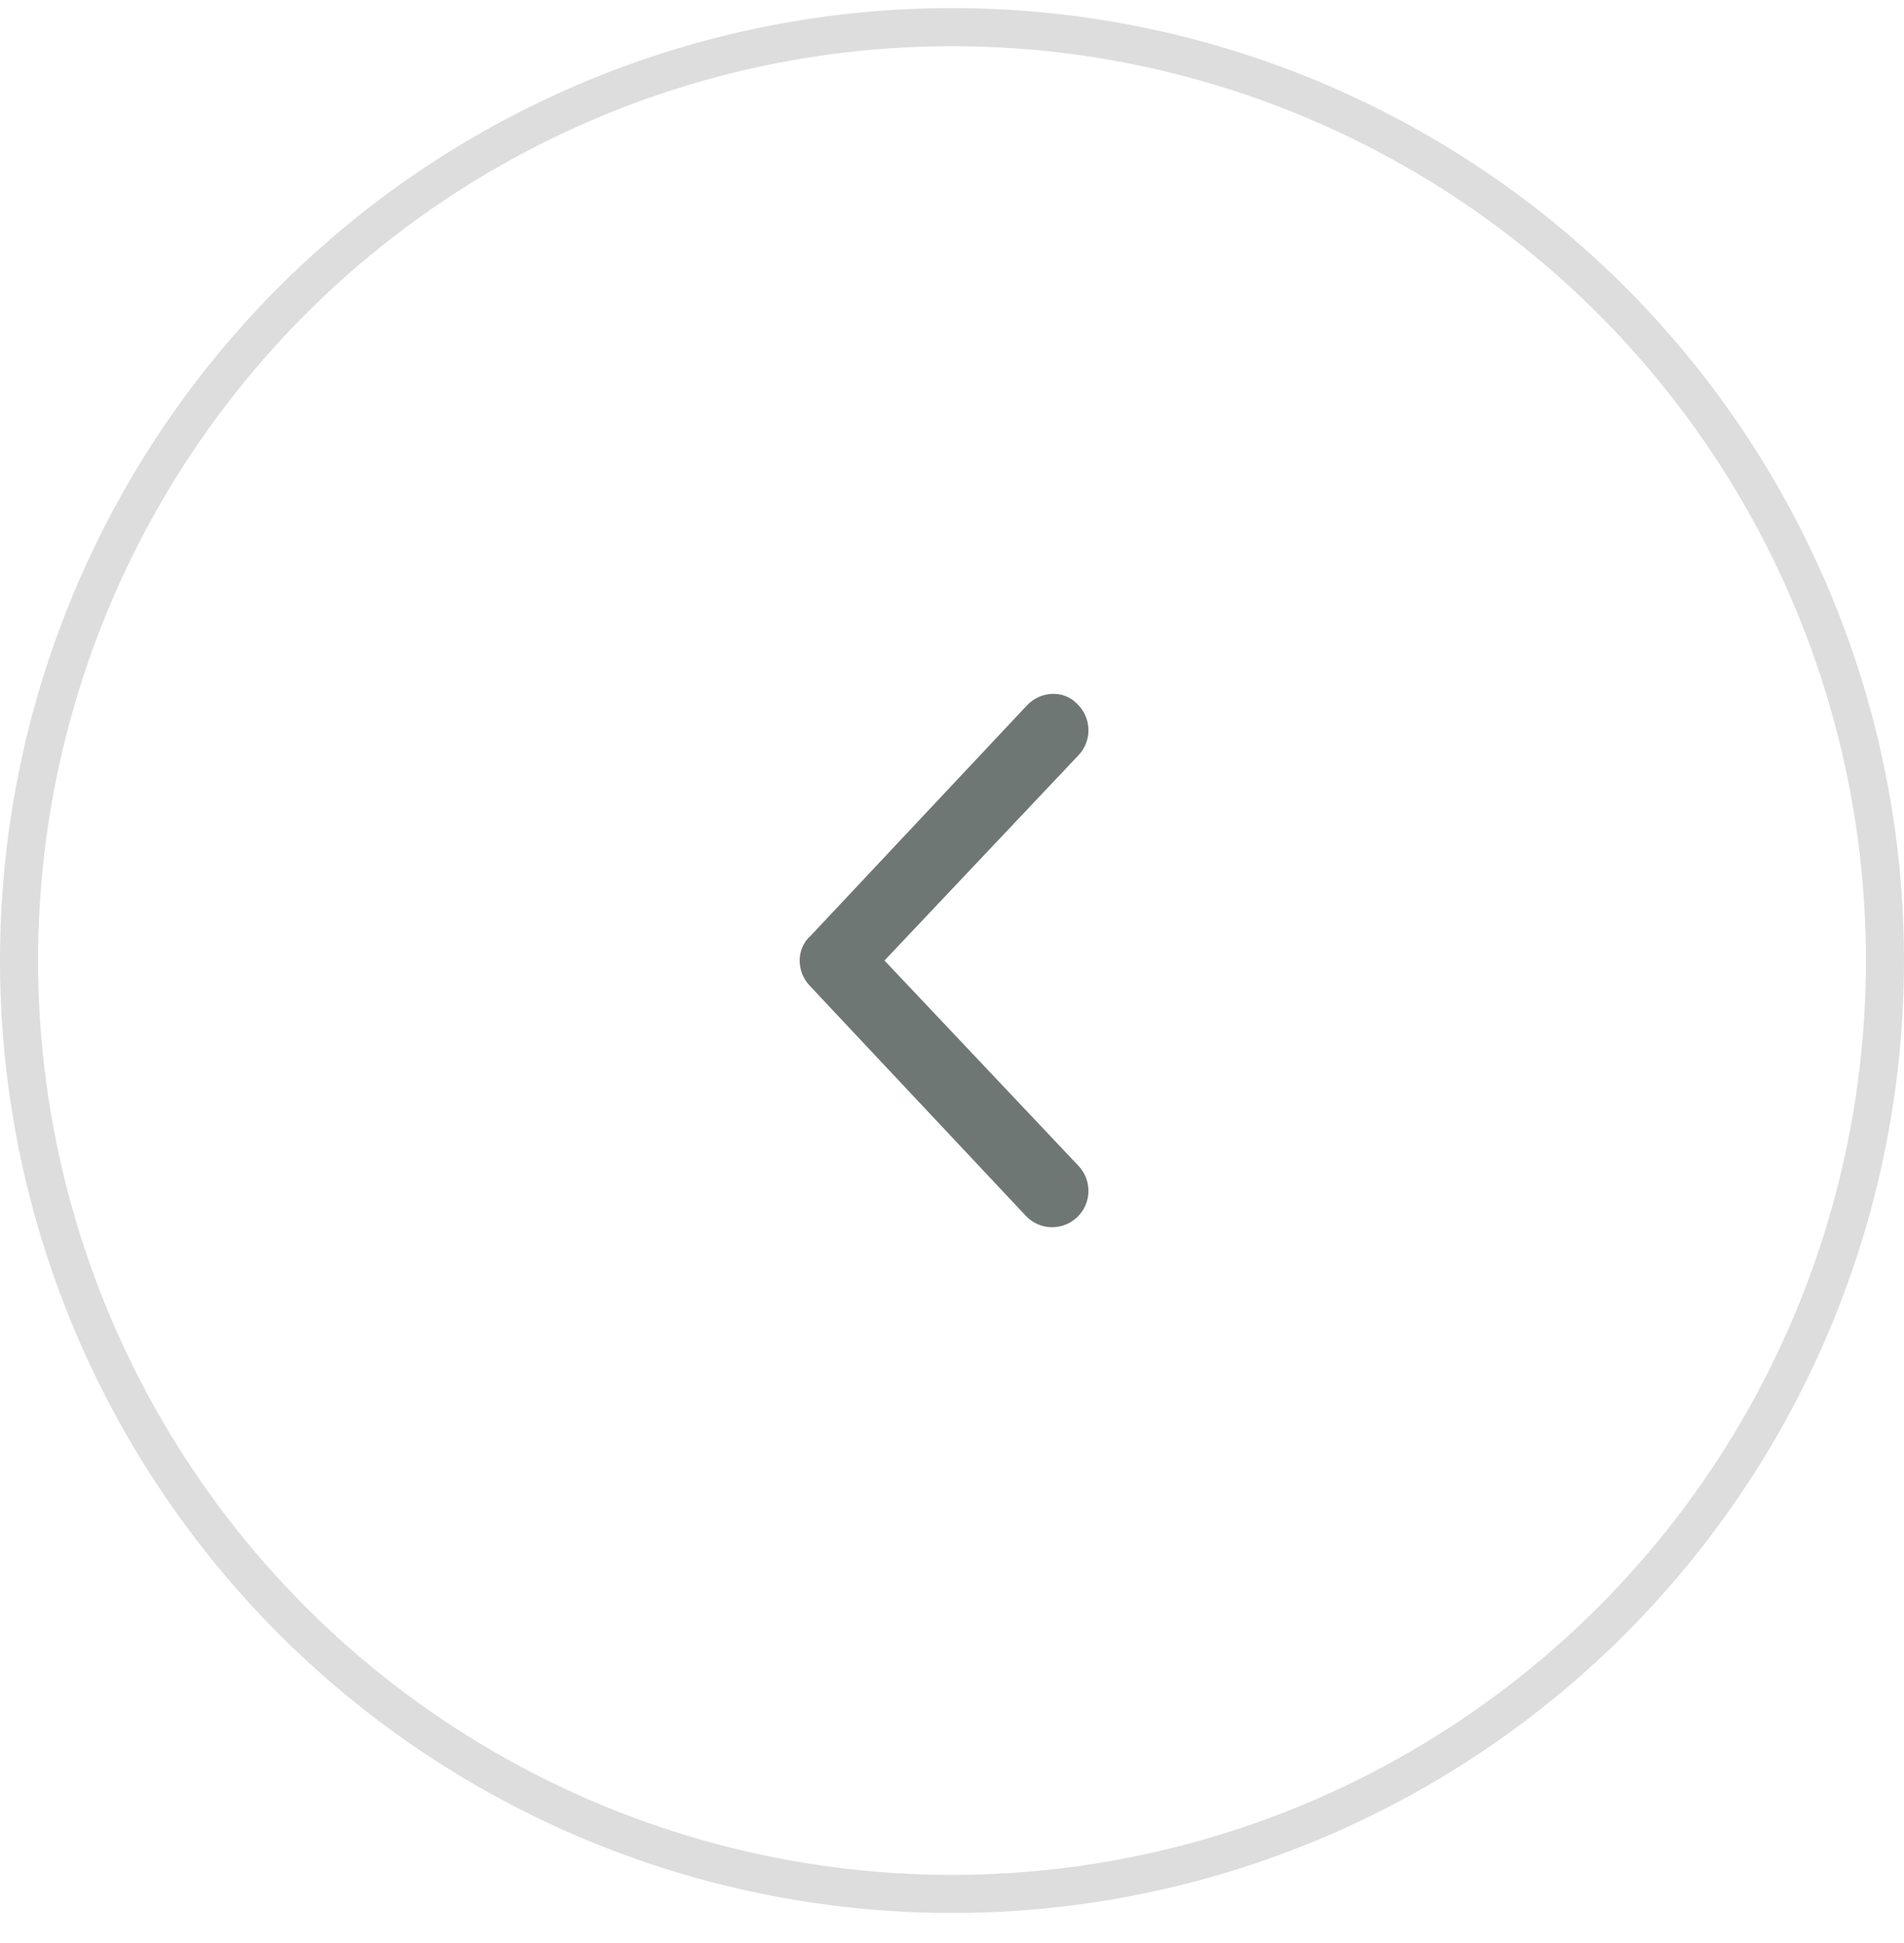 <svg width="50" height="51" viewBox="0 0 50 51" fill="none" xmlns="http://www.w3.org/2000/svg">
<circle cx="25" cy="25.212" r="24.5" stroke="#DDDDDD"/>
<path d="M26.972 18.511L21.294 24.556C21.087 24.739 21 24.978 21 25.212C21 25.447 21.087 25.685 21.26 25.869L26.939 31.914C27.301 32.297 27.903 32.313 28.285 31.951C28.669 31.588 28.683 30.982 28.322 30.602L23.227 25.212L28.322 19.823C28.683 19.443 28.669 18.839 28.285 18.473C27.94 18.112 27.337 18.128 26.972 18.511Z" fill="#6F7775"/>
</svg>
